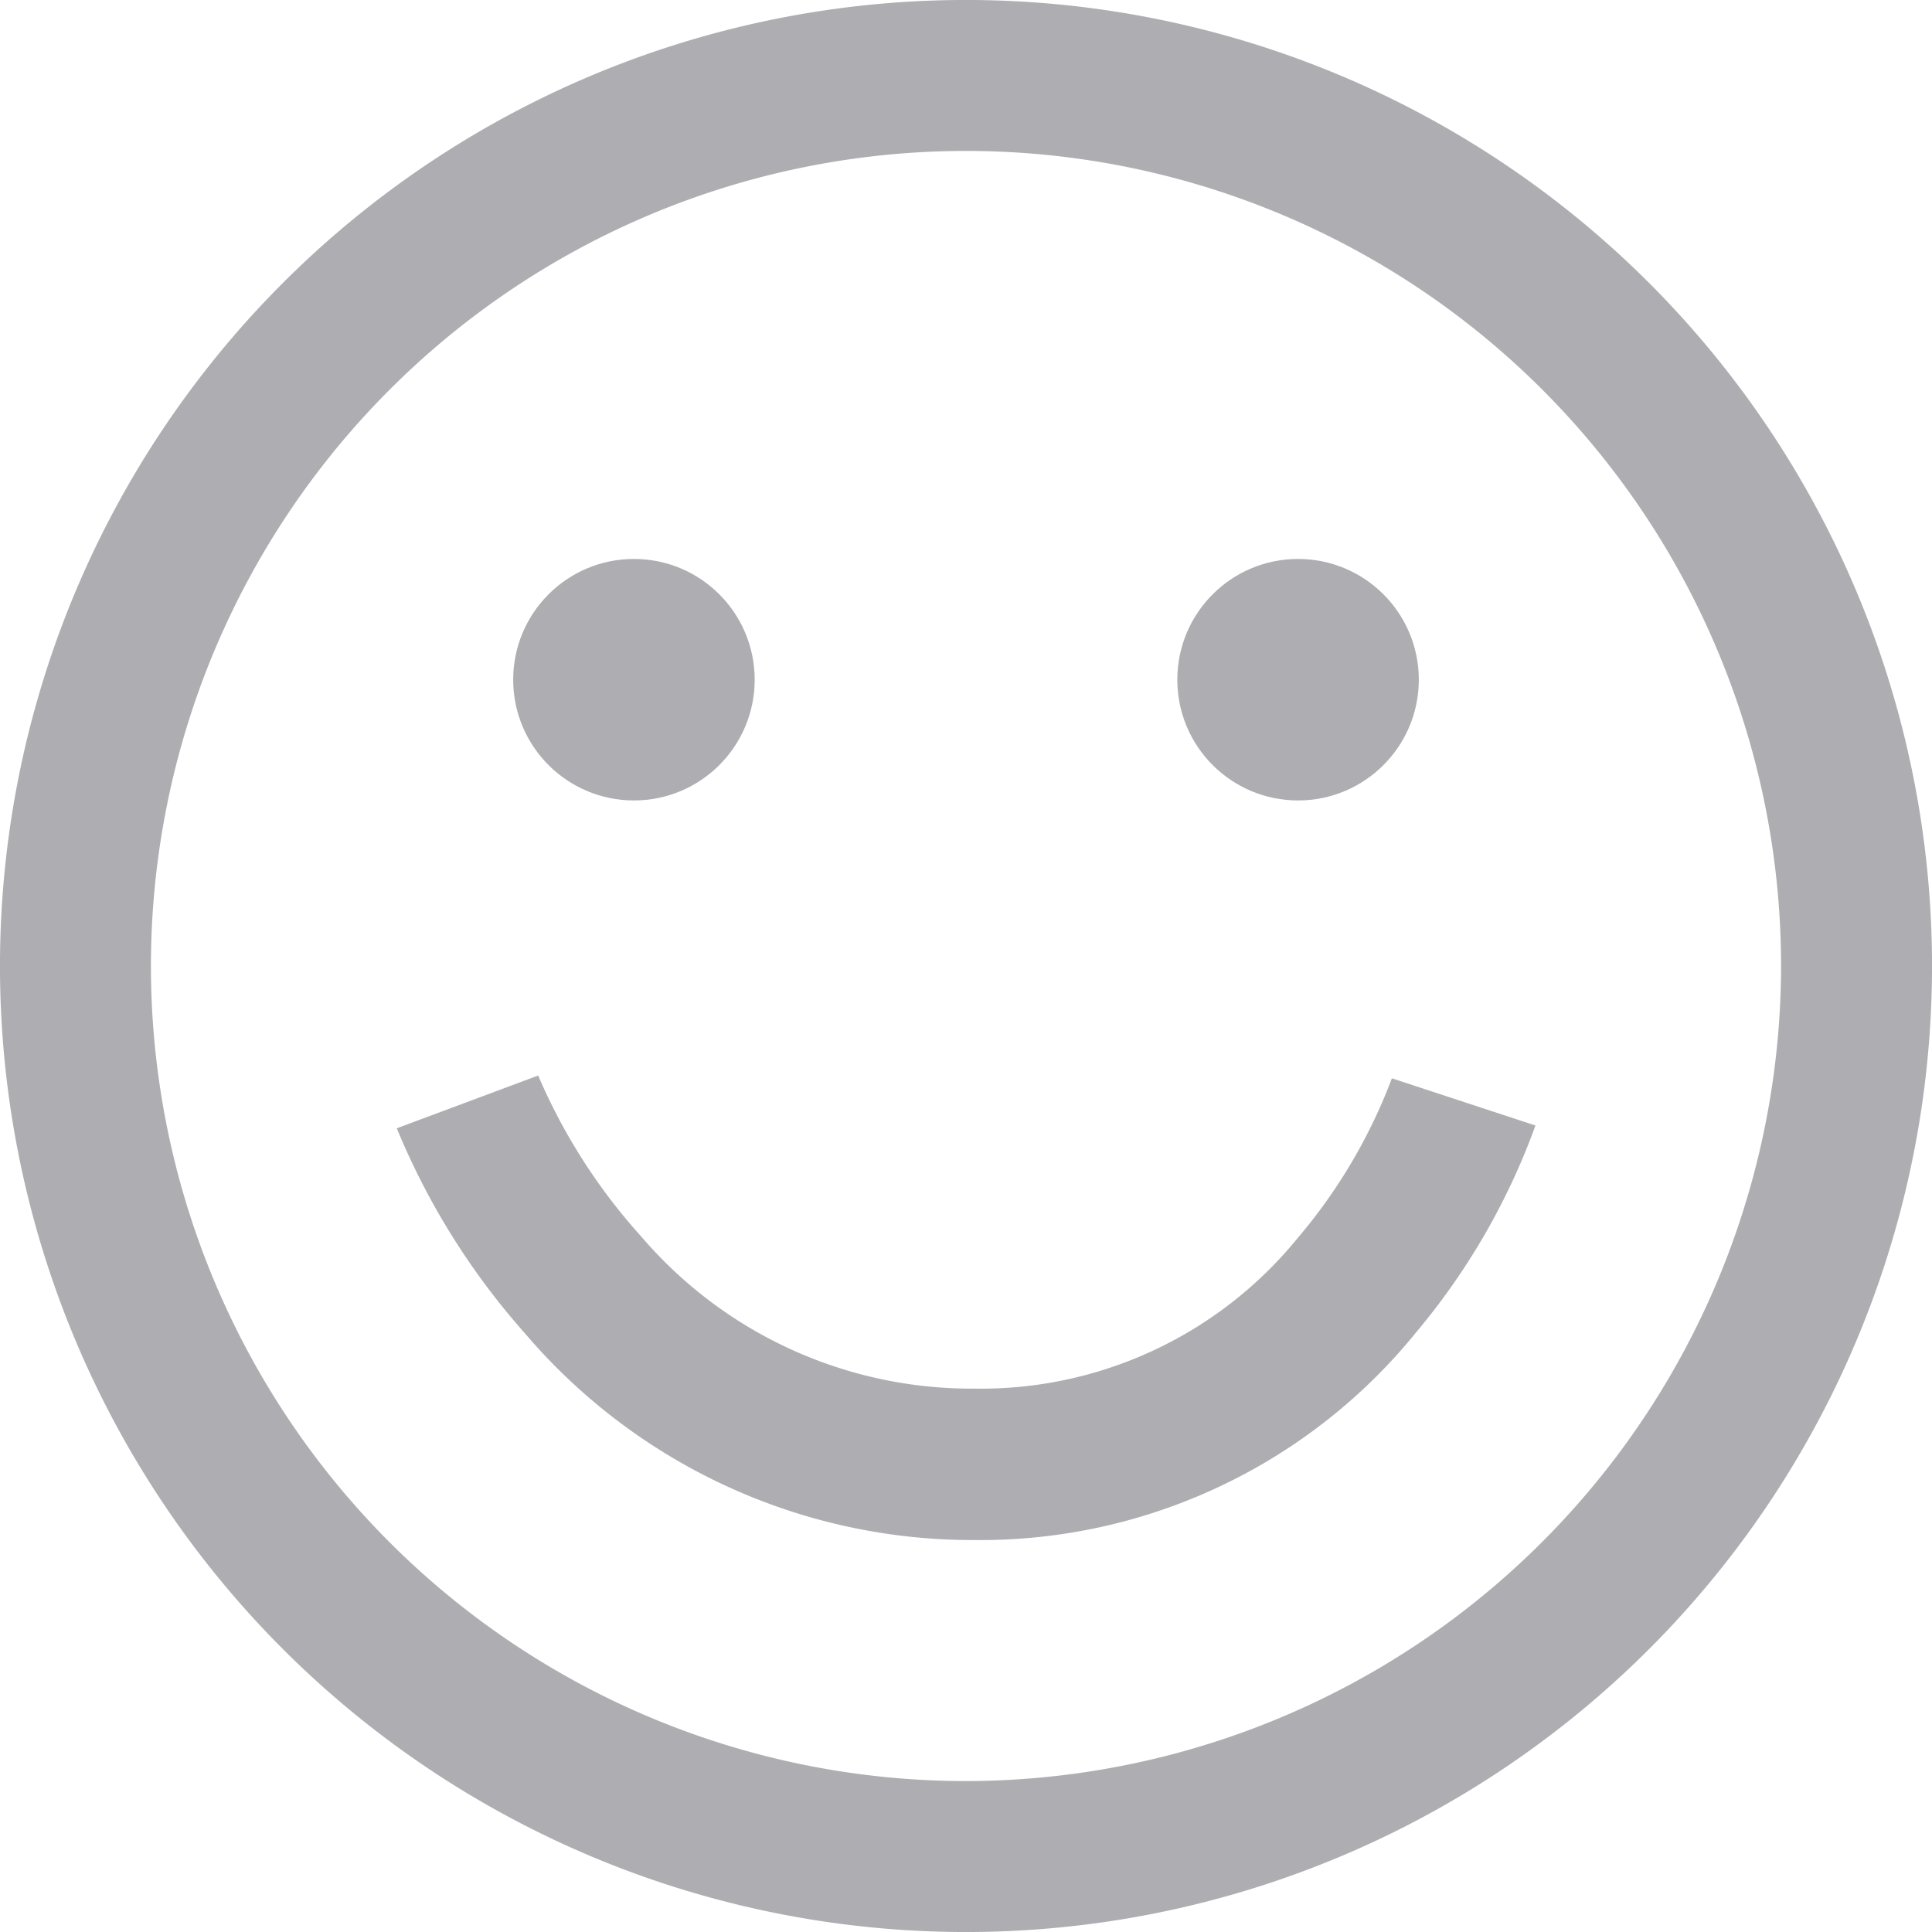<svg xmlns="http://www.w3.org/2000/svg" width="16" height="16" viewBox="0 0 16 16"><defs><style>.a{fill:#aeaeb2;}</style></defs><path class="a" d="M13.657,2.343A8,8,0,0,0,2.343,13.657,8,8,0,0,0,13.657,2.343ZM8,14.75A6.75,6.75,0,1,1,14.75,8,6.758,6.758,0,0,1,8,14.75Z"/><g transform="translate(3.289 8.906)"><path class="a" d="M113.5,285.03a4.472,4.472,0,0,1-.782,1.325,3.382,3.382,0,0,1-2.674,1.245,3.6,3.6,0,0,1-2.76-1.259,4.812,4.812,0,0,1-.854-1.334l-1.171.437a5.986,5.986,0,0,0,1.063,1.7,4.868,4.868,0,0,0,3.723,1.71,4.644,4.644,0,0,0,3.659-1.724,5.657,5.657,0,0,0,.985-1.709Z" transform="translate(-105.262 -285.006)"/></g><g transform="translate(4.25 4.629)"><circle class="a" cx="1" cy="1" r="1"/></g><g transform="translate(9.75 4.629)"><circle class="a" cx="1" cy="1" r="1"/></g></svg>